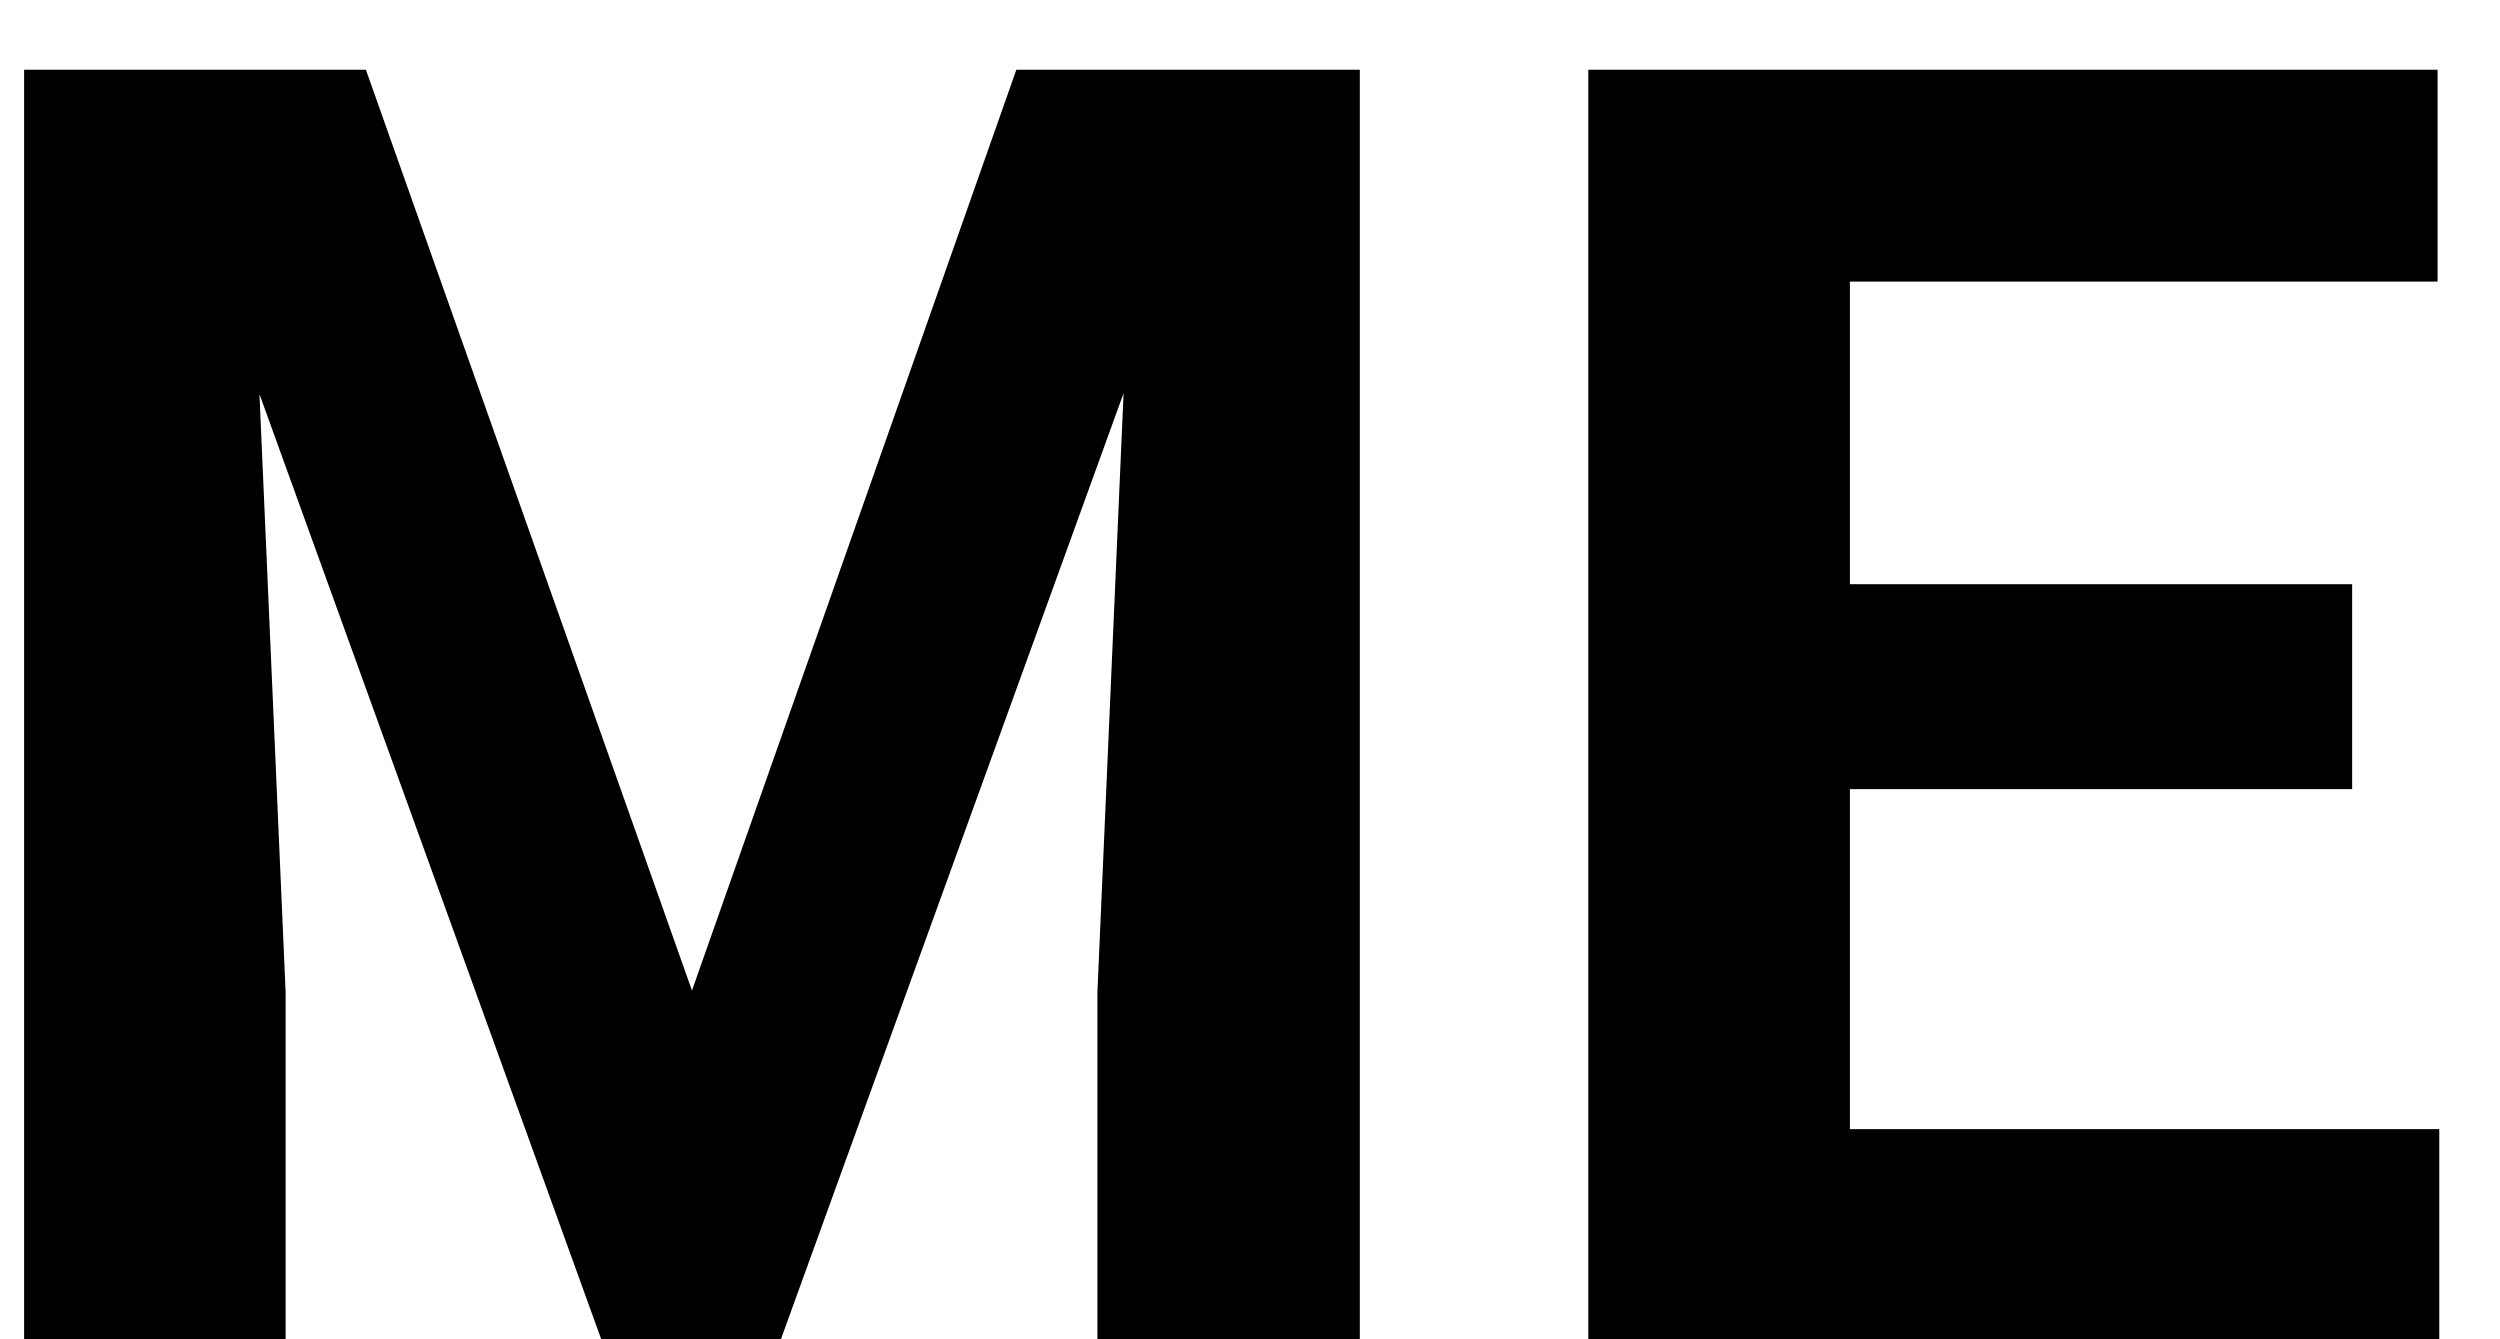 <svg width="28" height="15" viewBox="0 0 28 15" fill="none" xmlns="http://www.w3.org/2000/svg">
<path d="M4.098 0.781L7.75 11.094L11.383 0.781H15.23V15H12.291V11.113L12.584 4.404L8.746 15H6.734L2.906 4.414L3.199 11.113V15H0.27V0.781H4.098ZM26.344 8.838H20.719V12.646H27.32V15H17.789V0.781H27.301V3.154H20.719V6.543H26.344V8.838Z" fill="black"/>
</svg>
